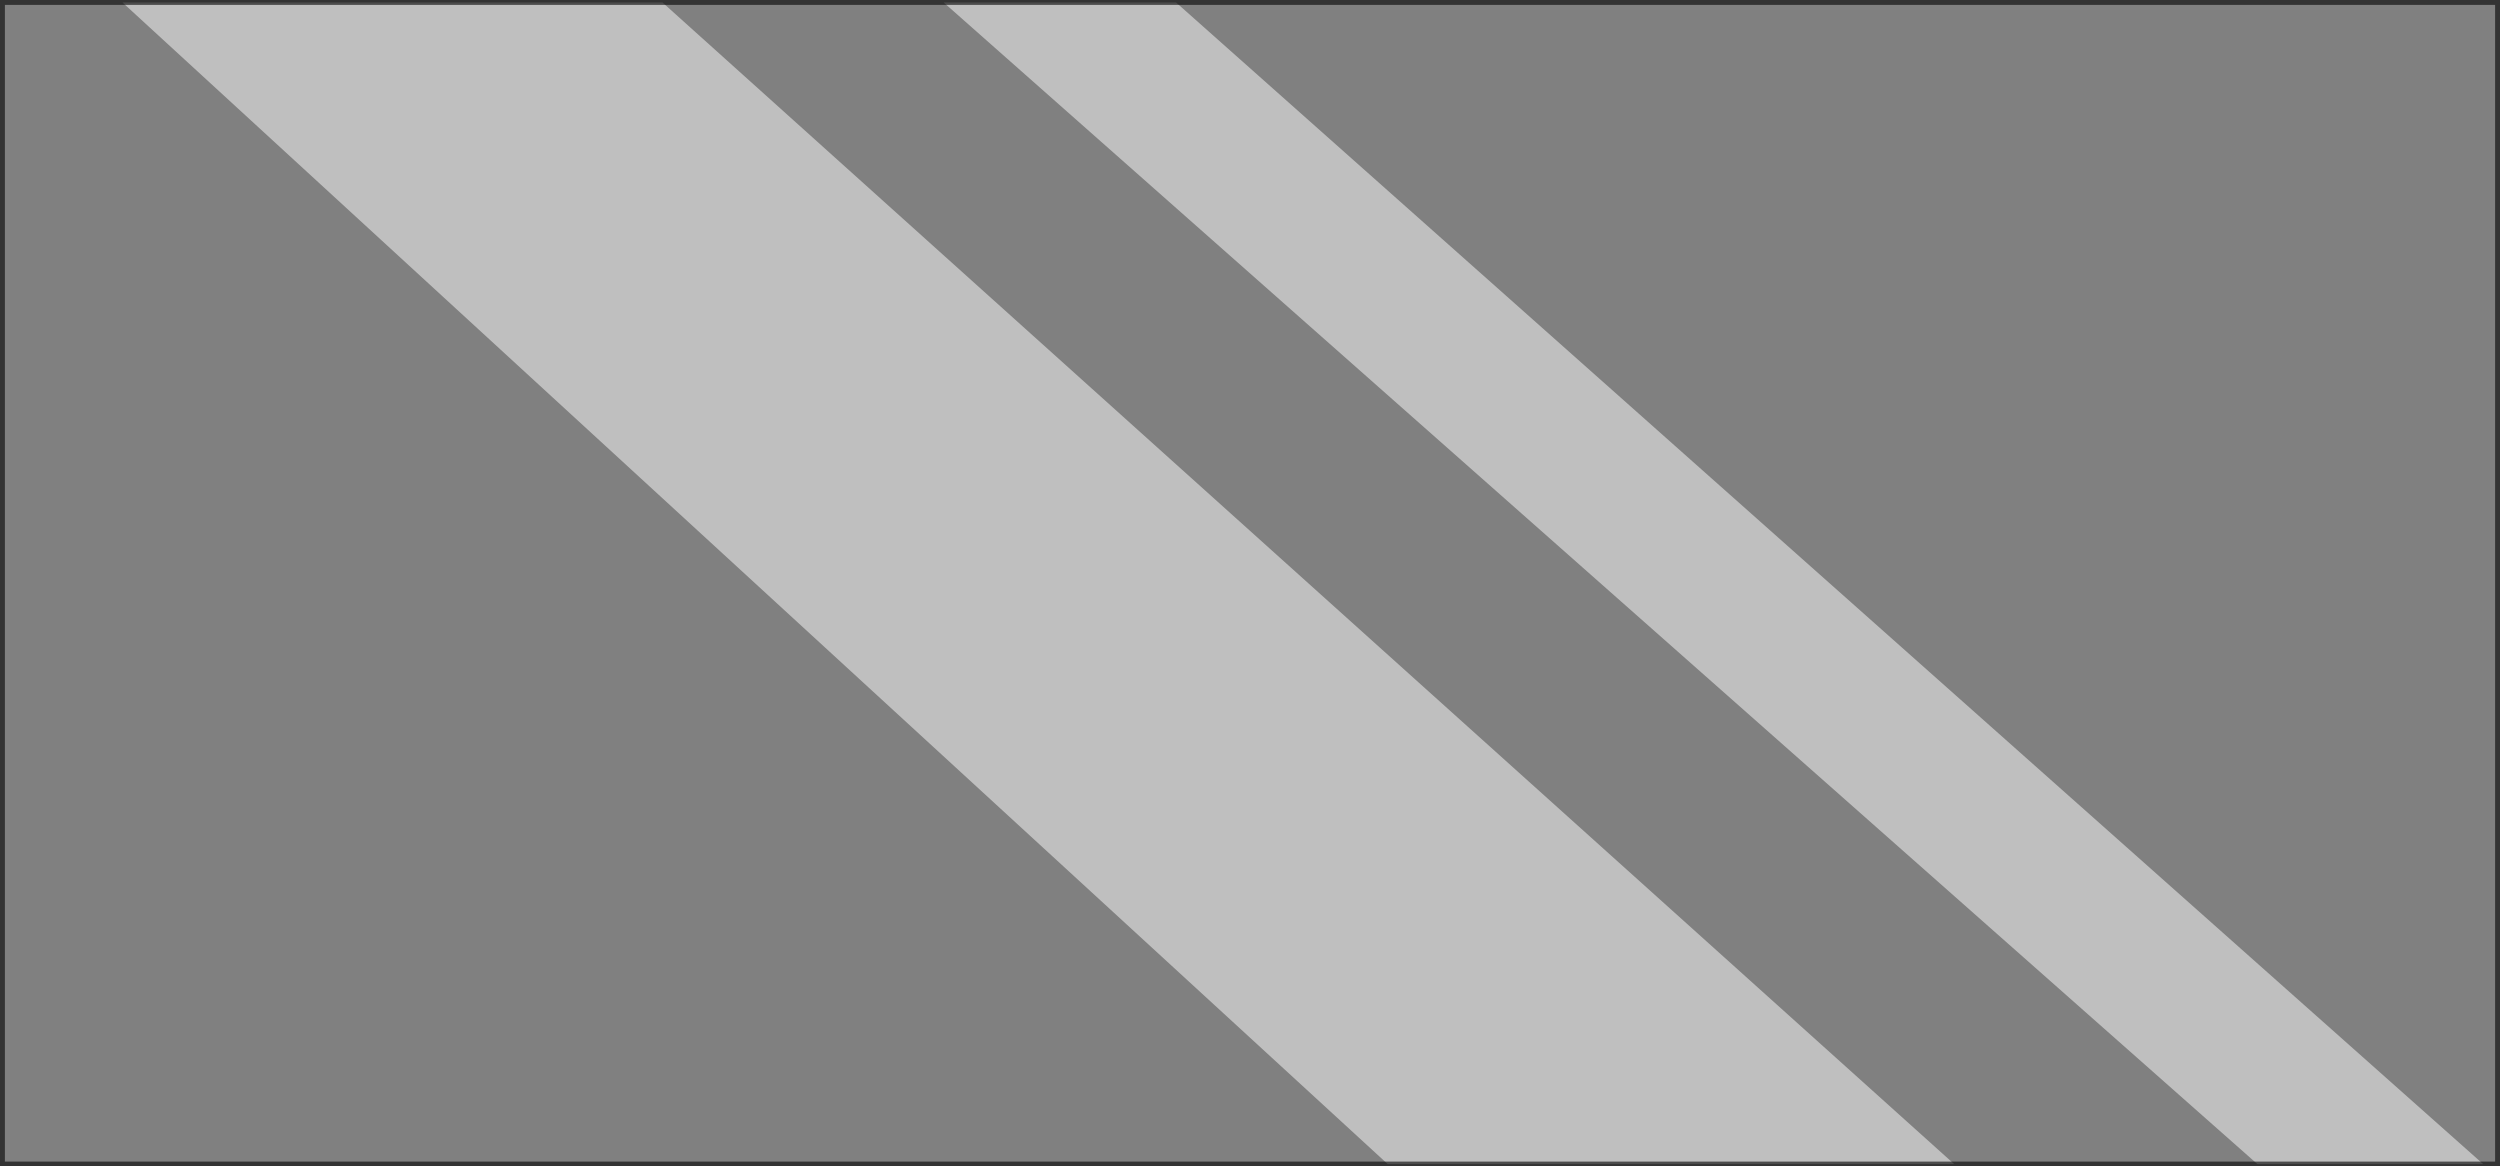 <?xml version="1.0" encoding="UTF-8" standalone="no"?>
<svg xmlns:xlink="http://www.w3.org/1999/xlink" height="238.15px" width="510.4px" xmlns="http://www.w3.org/2000/svg">
  <rect width="100%" height="100%" fill="#808080" stroke="none"/>
  <g transform="matrix(1.0, 0.0, 0.0, 1.0, 255.2, 119.05)">
    <path d="M-230.2 -118.55 L-119.95 -118.55 143.75 118.6 28.1 118.6 -230.2 -118.55 M-62.55 -118.55 L-15.1 -118.55 251.75 118.6 205.65 118.6 -62.55 -118.55" fill="#ffffff" fill-opacity="0.498" fill-rule="evenodd" stroke="none"/>
    <path d="M254.7 118.6 L-254.7 118.6 -254.7 -118.55 254.7 -118.55 254.7 118.6" fill="#ffffff" fill-opacity="0.0" fill-rule="evenodd" stroke="none"/>
    <path d="M254.7 118.6 L-254.7 118.6 -254.7 -118.55 254.7 -118.55 254.7 118.6 Z" fill="none" stroke="#000000" stroke-linecap="butt" stroke-linejoin="miter-clip" stroke-miterlimit="4.0" stroke-opacity="0.6" stroke-width="1.0"/>
  </g>
</svg>
